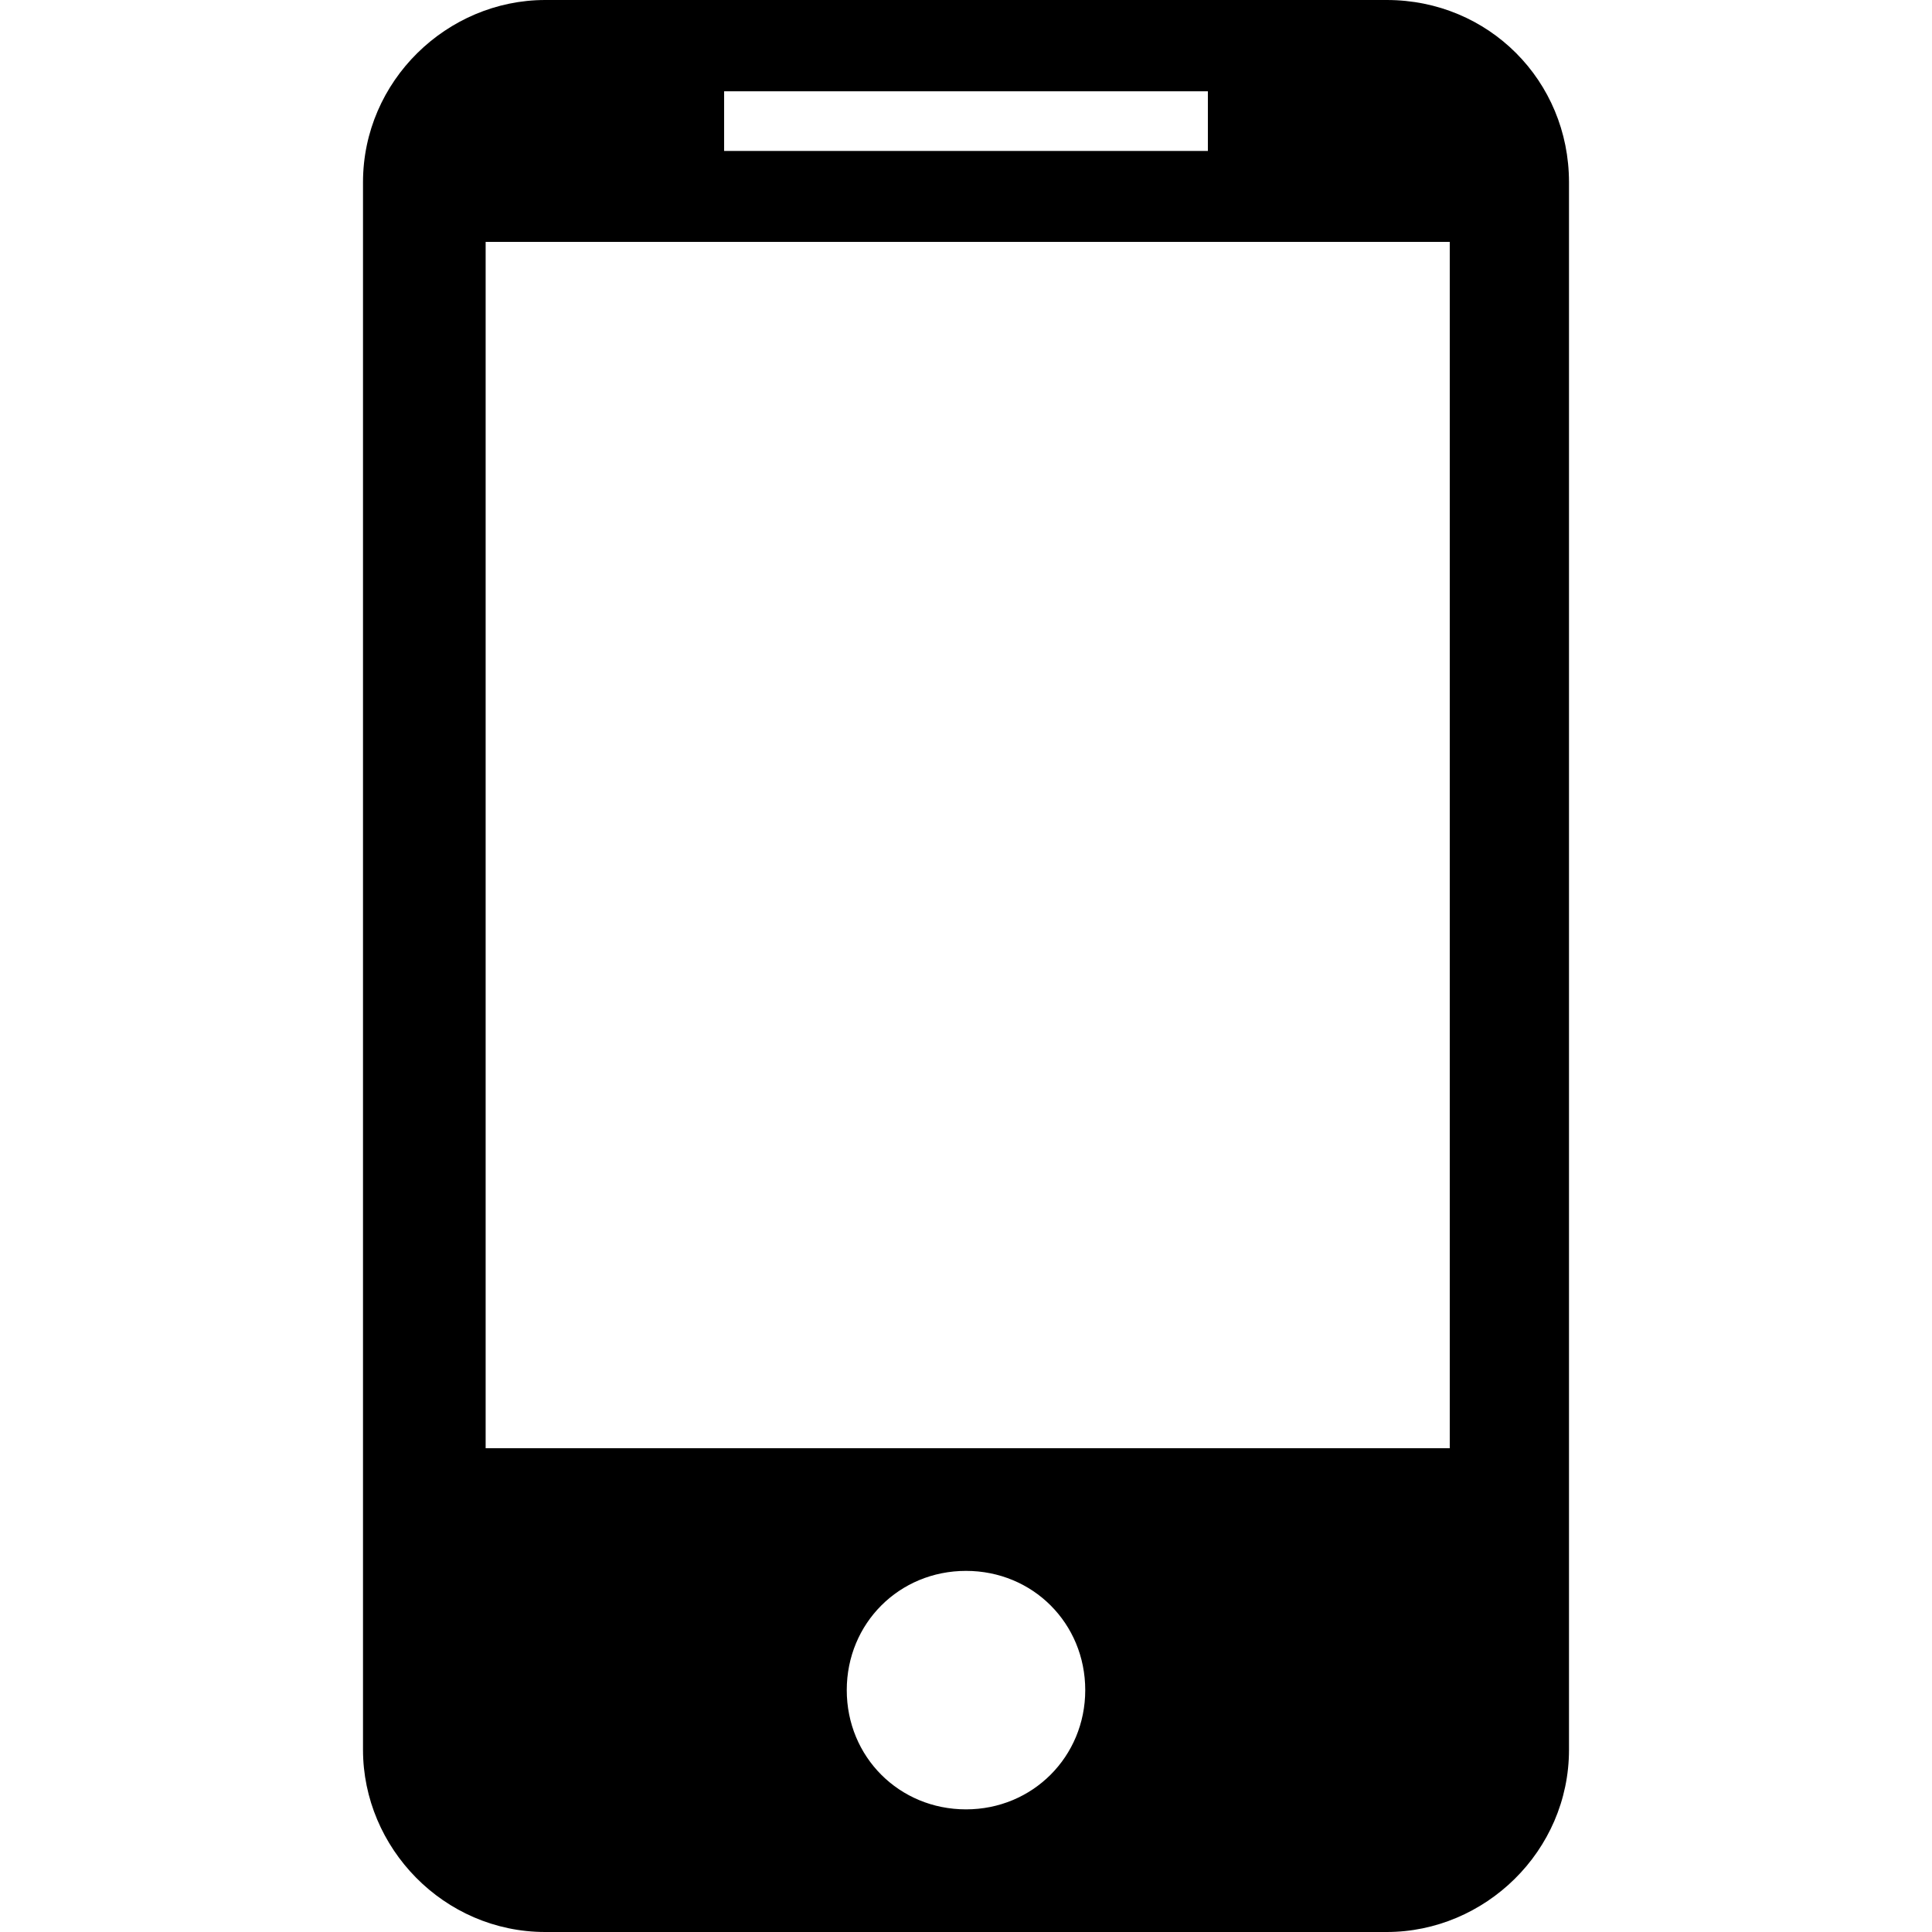 <?xml version="1.0" encoding="utf-8"?>
<!-- Generator: Adobe Illustrator 24.1.1, SVG Export Plug-In . SVG Version: 6.00 Build 0)  -->
<svg version="1.1" id="Layer_1" xmlns="http://www.w3.org/2000/svg" xmlns:xlink="http://www.w3.org/1999/xlink" x="0px" y="0px"
	 viewBox="0 0 512 512" style="enable-background:new 0 0 512 512;" xml:space="preserve">
<g id="XMLID_1_">
	<path id="XMLID_7_" d="M367.5,0h-223c-26,0-48.3,21.4-48.3,48.3v415.4c0,26,21.4,48.3,48.3,48.3h223c26,0,48.3-21.4,48.3-48.3V48.3
		C415.8,21.4,394.5,0,367.5,0z M191.9,24.2h128.2V40H191.9V24.2z M256,479.5c-17.7,0-31.6-13.9-31.6-31.6
		c0-17.7,13.9-31.6,31.6-31.6s31.6,13.9,31.6,31.6C287.6,465.5,273.7,479.5,256,479.5z M384.2,383.8H128.7V64.1h255.5V383.8z"/>
</g>
</svg>
